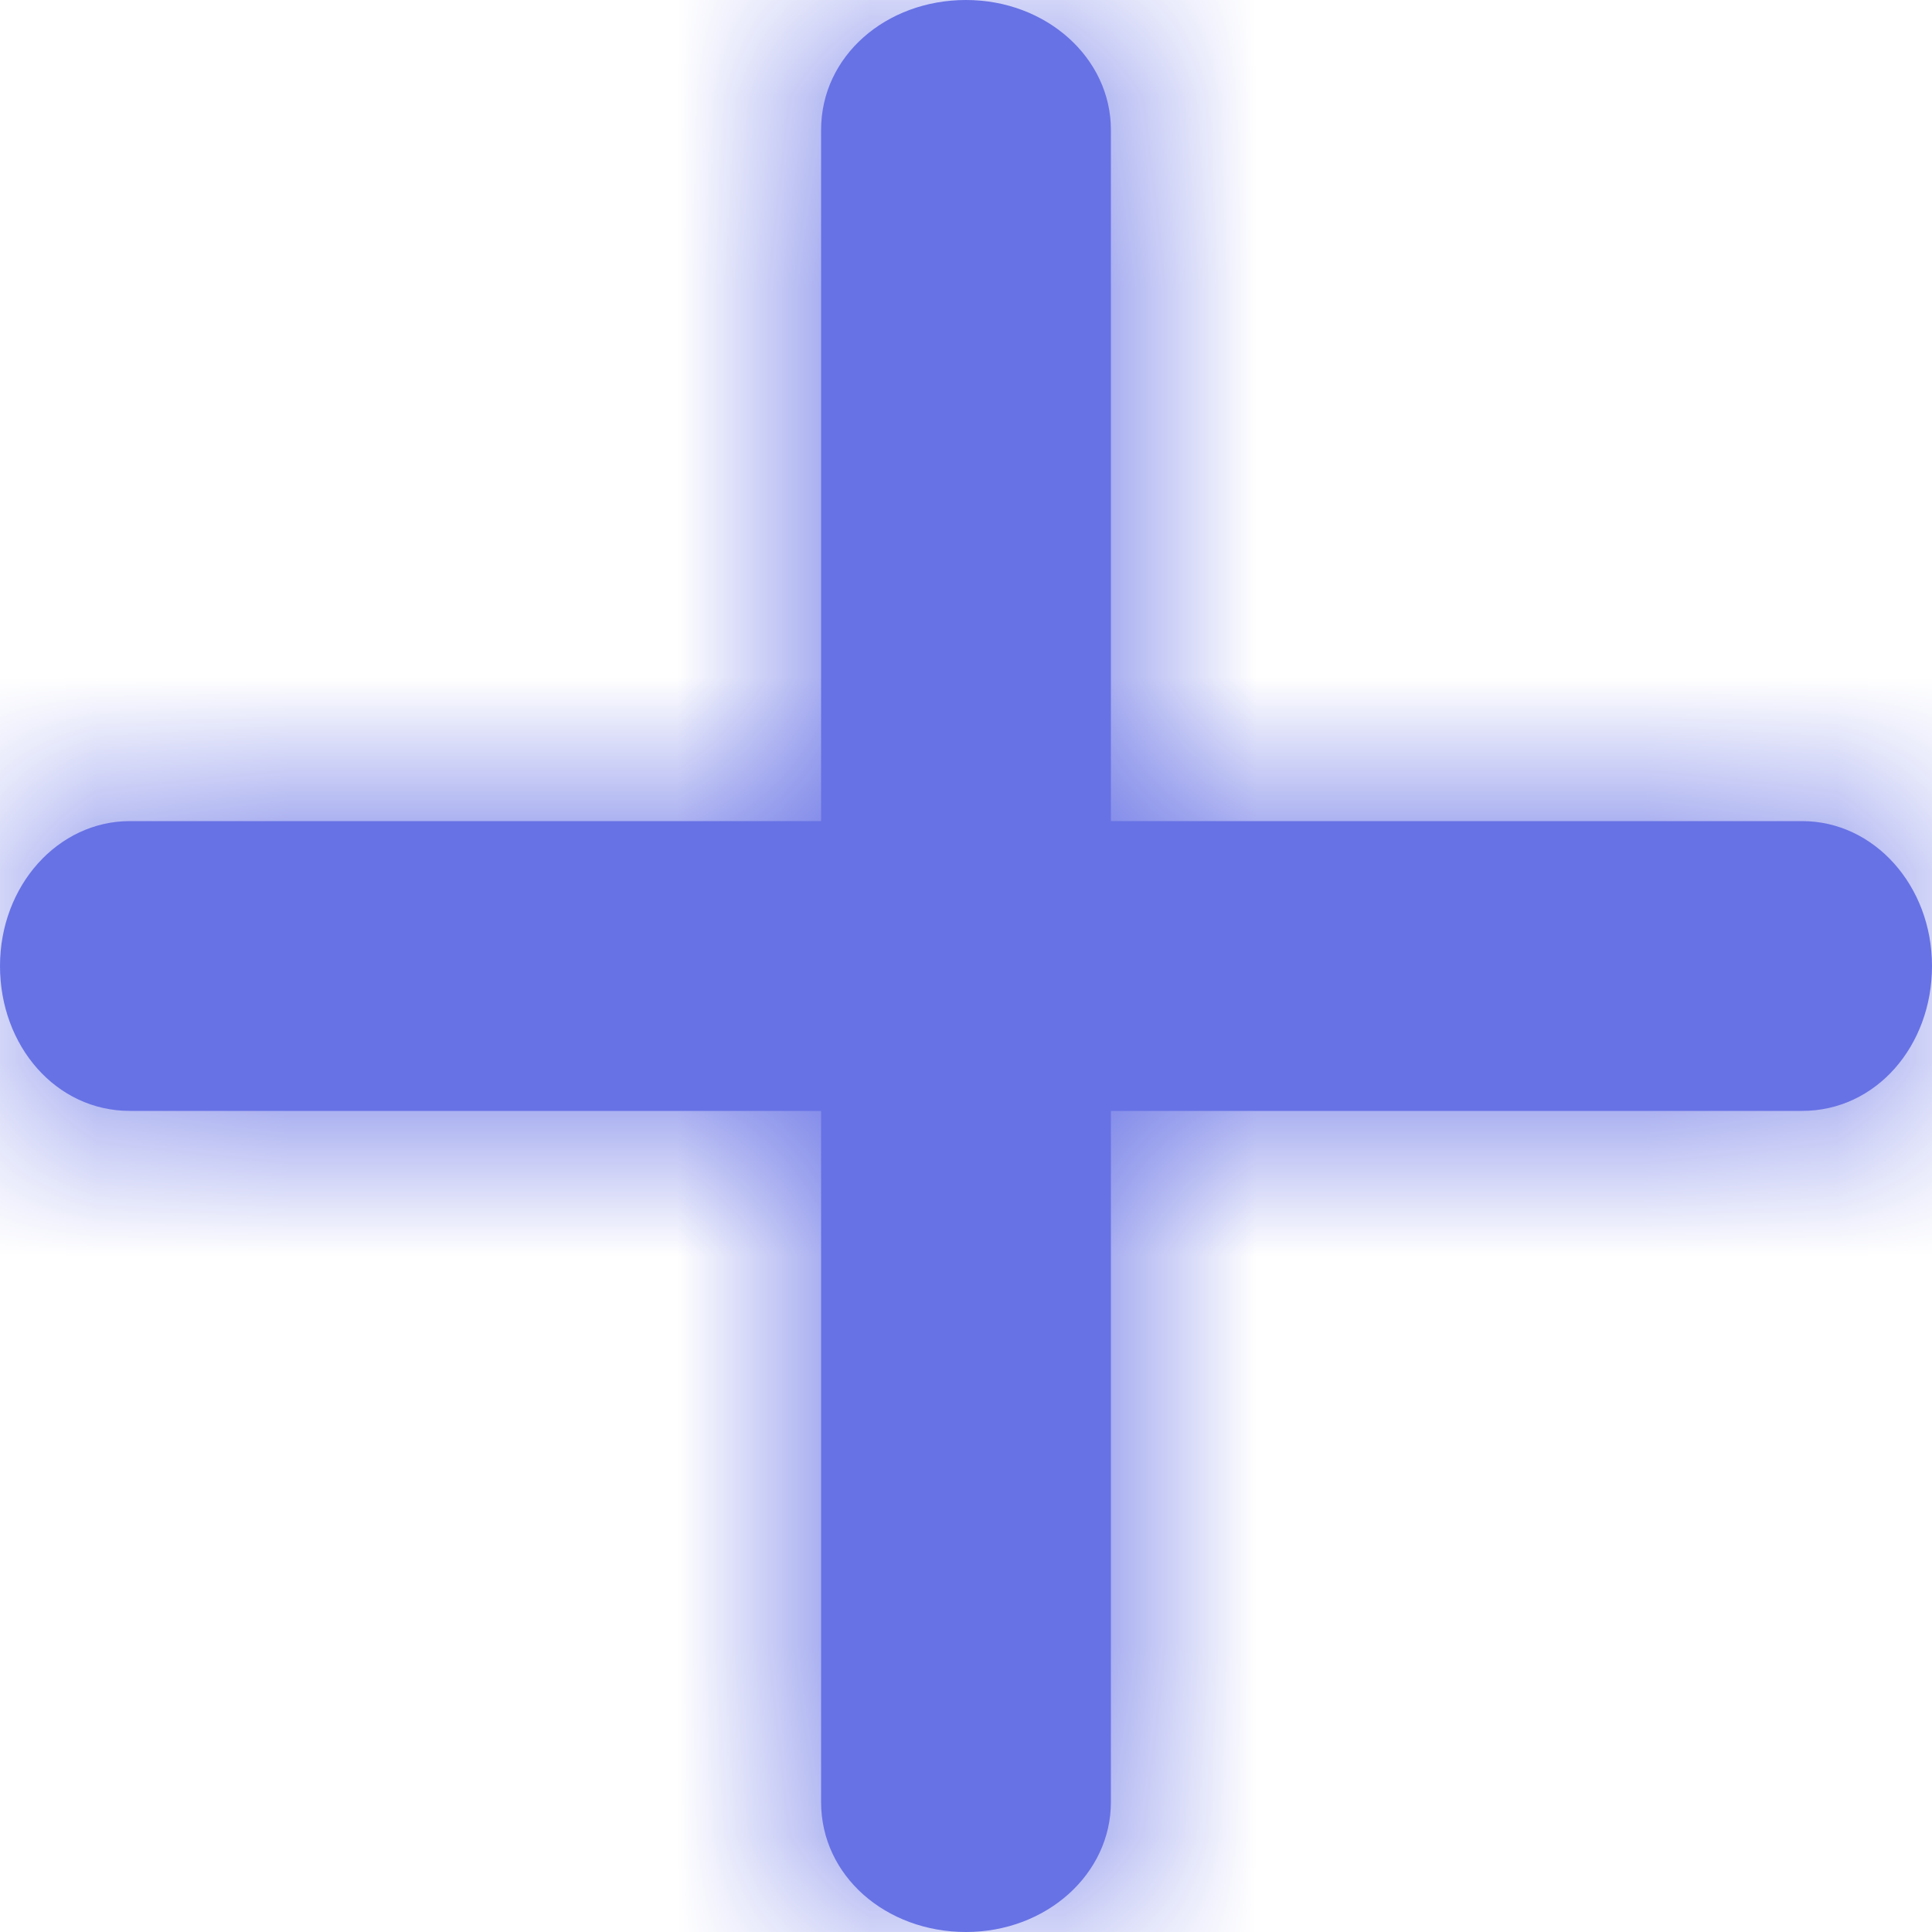 <?xml version="1.0" encoding="UTF-8"?>
<svg width="10px" height="10px" viewBox="0 0 10 10" version="1.1" xmlns="http://www.w3.org/2000/svg" xmlns:xlink="http://www.w3.org/1999/xlink">
    <!-- Generator: Sketch 49.2 (51160) - http://www.bohemiancoding.com/sketch -->
    <title>ActionIcon/New</title>
    <desc>Created with Sketch.</desc>
    <defs>
        <path d="M5.75,5.75 L5.75,9.328 C5.75,9.699 5.417,10 5,10 C4.586,10 4.25,9.71 4.25,9.328 L4.25,5.75 L0.672,5.75 C0.29,5.75 0,5.414 0,5 C0,4.583 0.301,4.25 0.672,4.25 L4.25,4.25 L4.25,0.672 C4.25,0.29 4.586,7.12875206e-17 5,4.5924255e-17 C5.417,2.03841613e-17 5.75,0.301 5.75,0.672 L5.75,4.25 L9.328,4.25 C9.699,4.25 10,4.583 10,5 C10,5.414 9.71,5.75 9.328,5.75 L5.75,5.75 Z" id="path-1"></path>
    </defs>
    <g id="Flow" stroke="none" stroke-width="1" fill="none" fill-rule="evenodd">
        <g id="5A-Account" transform="translate(-851, -1213)">
            <g id="Group-3" transform="translate(181, 1196)">
                <g id="ActionIcon/New" transform="translate(670, 17)">
                    <mask id="mask-2" fill="white">
                        <use xlink:href="#path-1"></use>
                    </mask>
                    <use id="Mask" fill="#6772E5" xlink:href="#path-1"></use>
                    <g id="Icon-Fill" mask="url(#mask-2)" fill="#6772E5">
                        <g transform="translate(-3.2, -1.2)" id="Color">
                            <rect x="1.82076576e-13" y="-4.52970994e-14" width="16.8" height="16.8"></rect>
                        </g>
                    </g>
                </g>
            </g>
        </g>
    </g>
</svg>